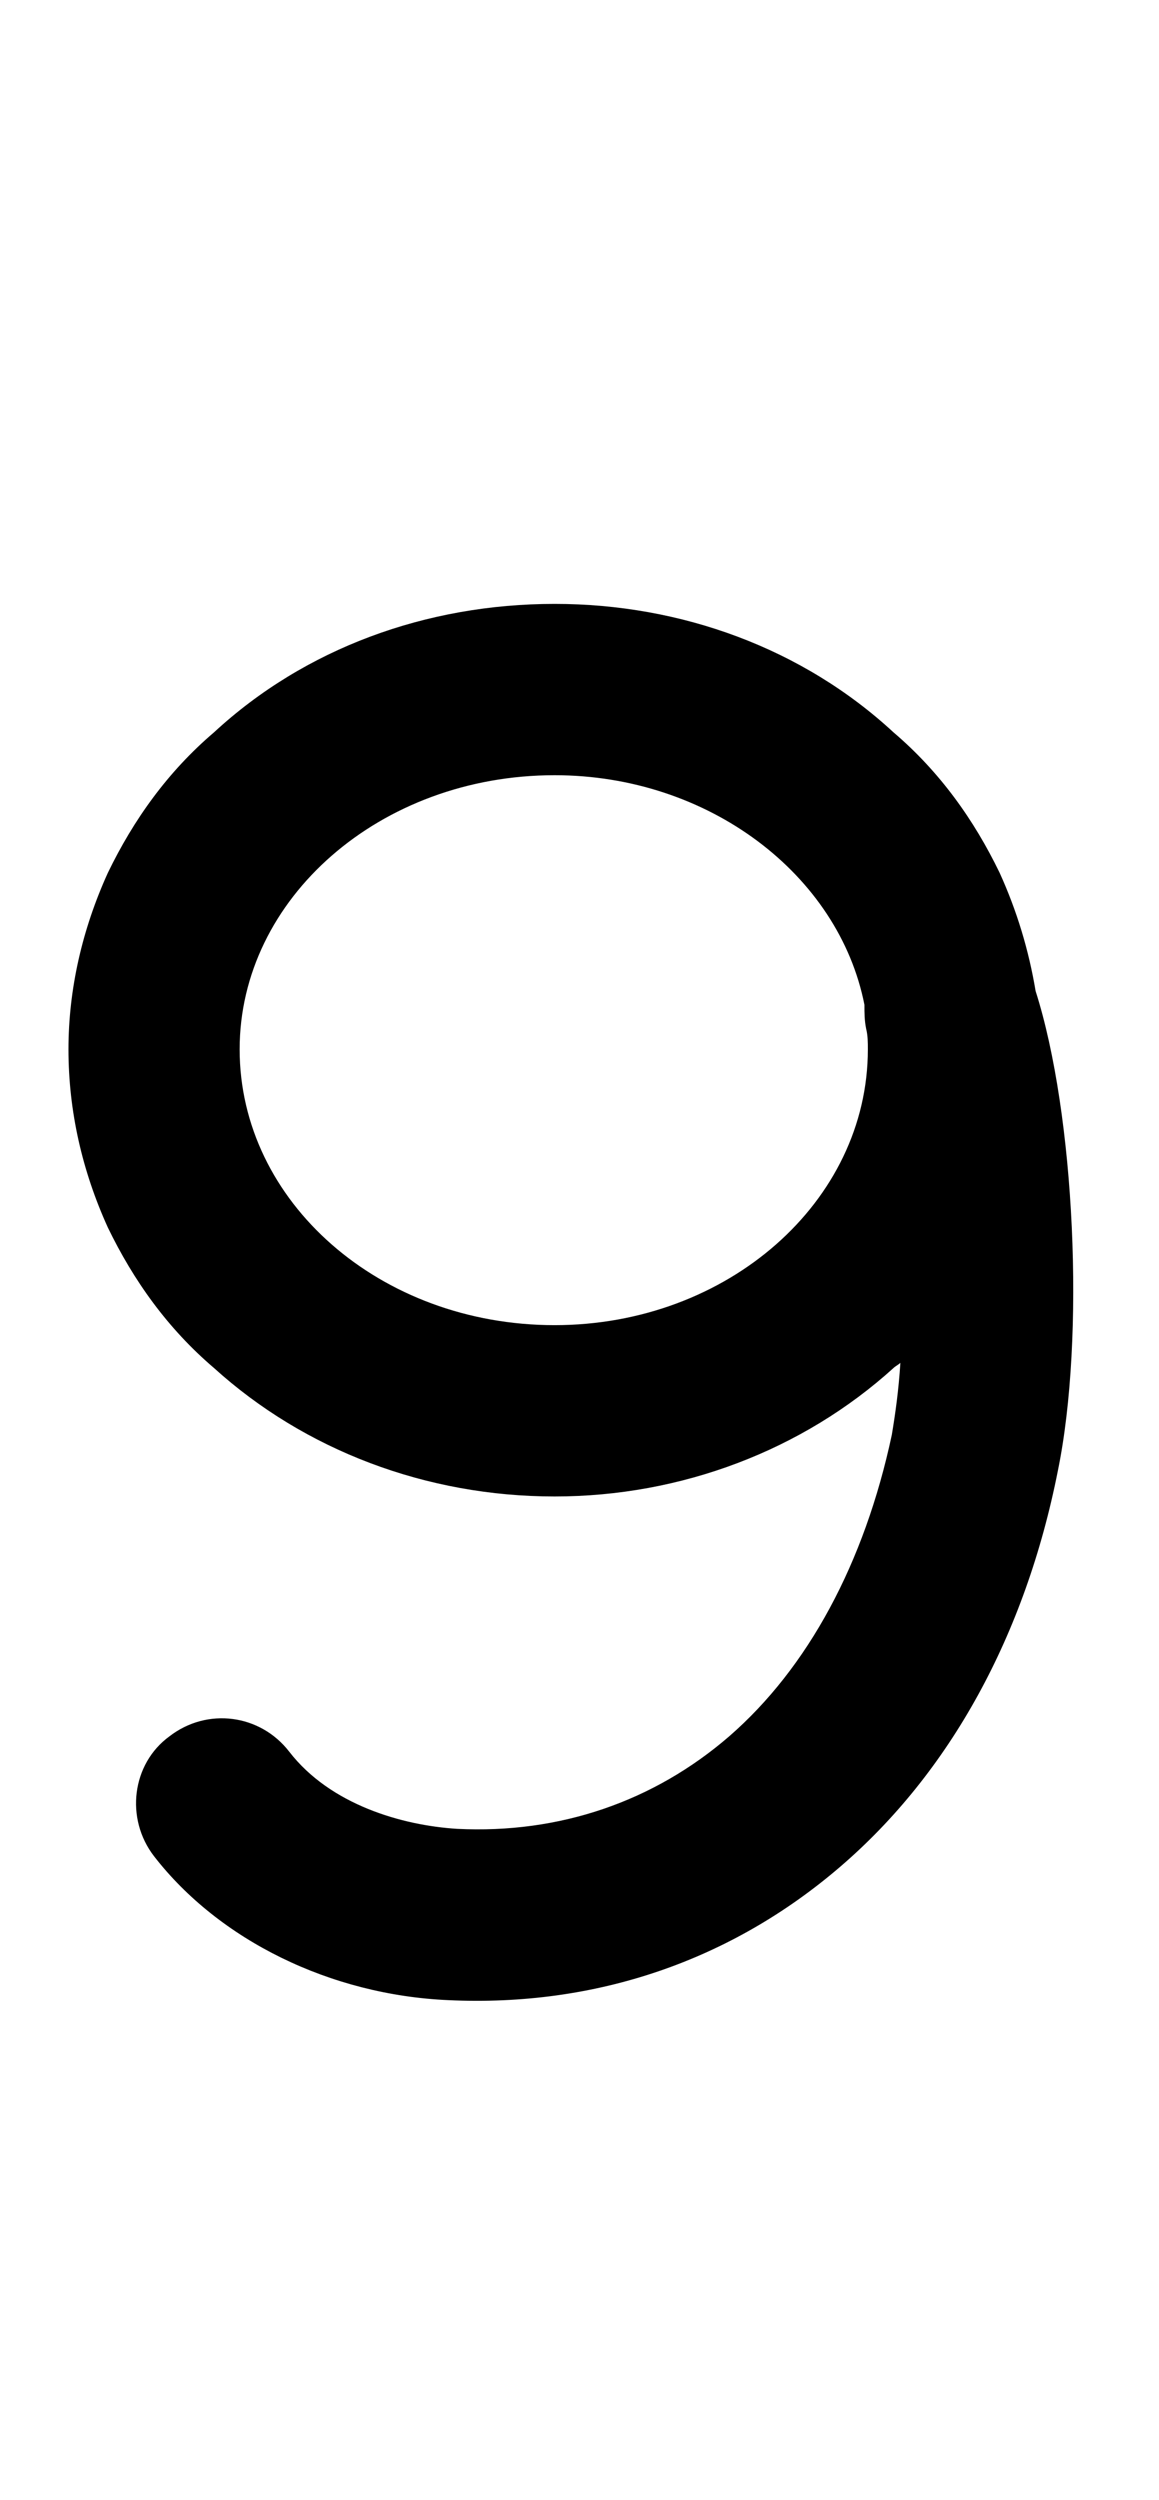 <svg width="0.464em" height="1em" viewBox="0 0 65 140" fill="none" xmlns="http://www.w3.org/2000/svg">
<path d="M6.048 68.74C4.608 65.572 3.84 62.212 3.84 58.756C3.84 55.396 4.608 52.036 6.048 48.868C7.488 45.892 9.408 43.204 12 40.996C17.088 36.292 23.904 33.796 31.104 33.796C38.208 33.796 45.024 36.292 50.112 40.996C52.704 43.204 54.624 45.892 56.064 48.868C57.024 50.98 57.696 53.188 58.08 55.492C60.288 62.404 60.864 74.884 59.328 82.372C57.504 91.588 53.28 99.268 47.136 104.548C40.992 109.828 33.408 112.42 25.152 112.036C18.528 111.748 12.288 108.676 8.64 103.972C7.008 101.86 7.392 98.788 9.504 97.252C11.616 95.62 14.592 96.004 16.224 98.116C18.528 101.092 22.56 102.244 25.632 102.436C31.392 102.724 36.672 100.9 40.896 97.252C45.312 93.412 48.48 87.556 50.016 80.356C50.208 79.204 50.4 77.86 50.496 76.324C50.4 76.42 50.208 76.516 50.112 76.612C45.024 81.22 38.208 83.812 31.104 83.812C23.904 83.812 17.088 81.22 12 76.612C9.408 74.404 7.488 71.716 6.048 68.74ZM31.104 43.396C21.312 43.396 13.44 50.308 13.44 58.756C13.44 67.3 21.312 74.212 31.104 74.212C40.8 74.212 48.672 67.3 48.672 58.756C48.672 58.372 48.672 57.988 48.576 57.604C48.48 57.124 48.48 56.74 48.48 56.26C47.04 48.964 39.744 43.396 31.104 43.396Z" fill="currentColor"/>
</svg>

